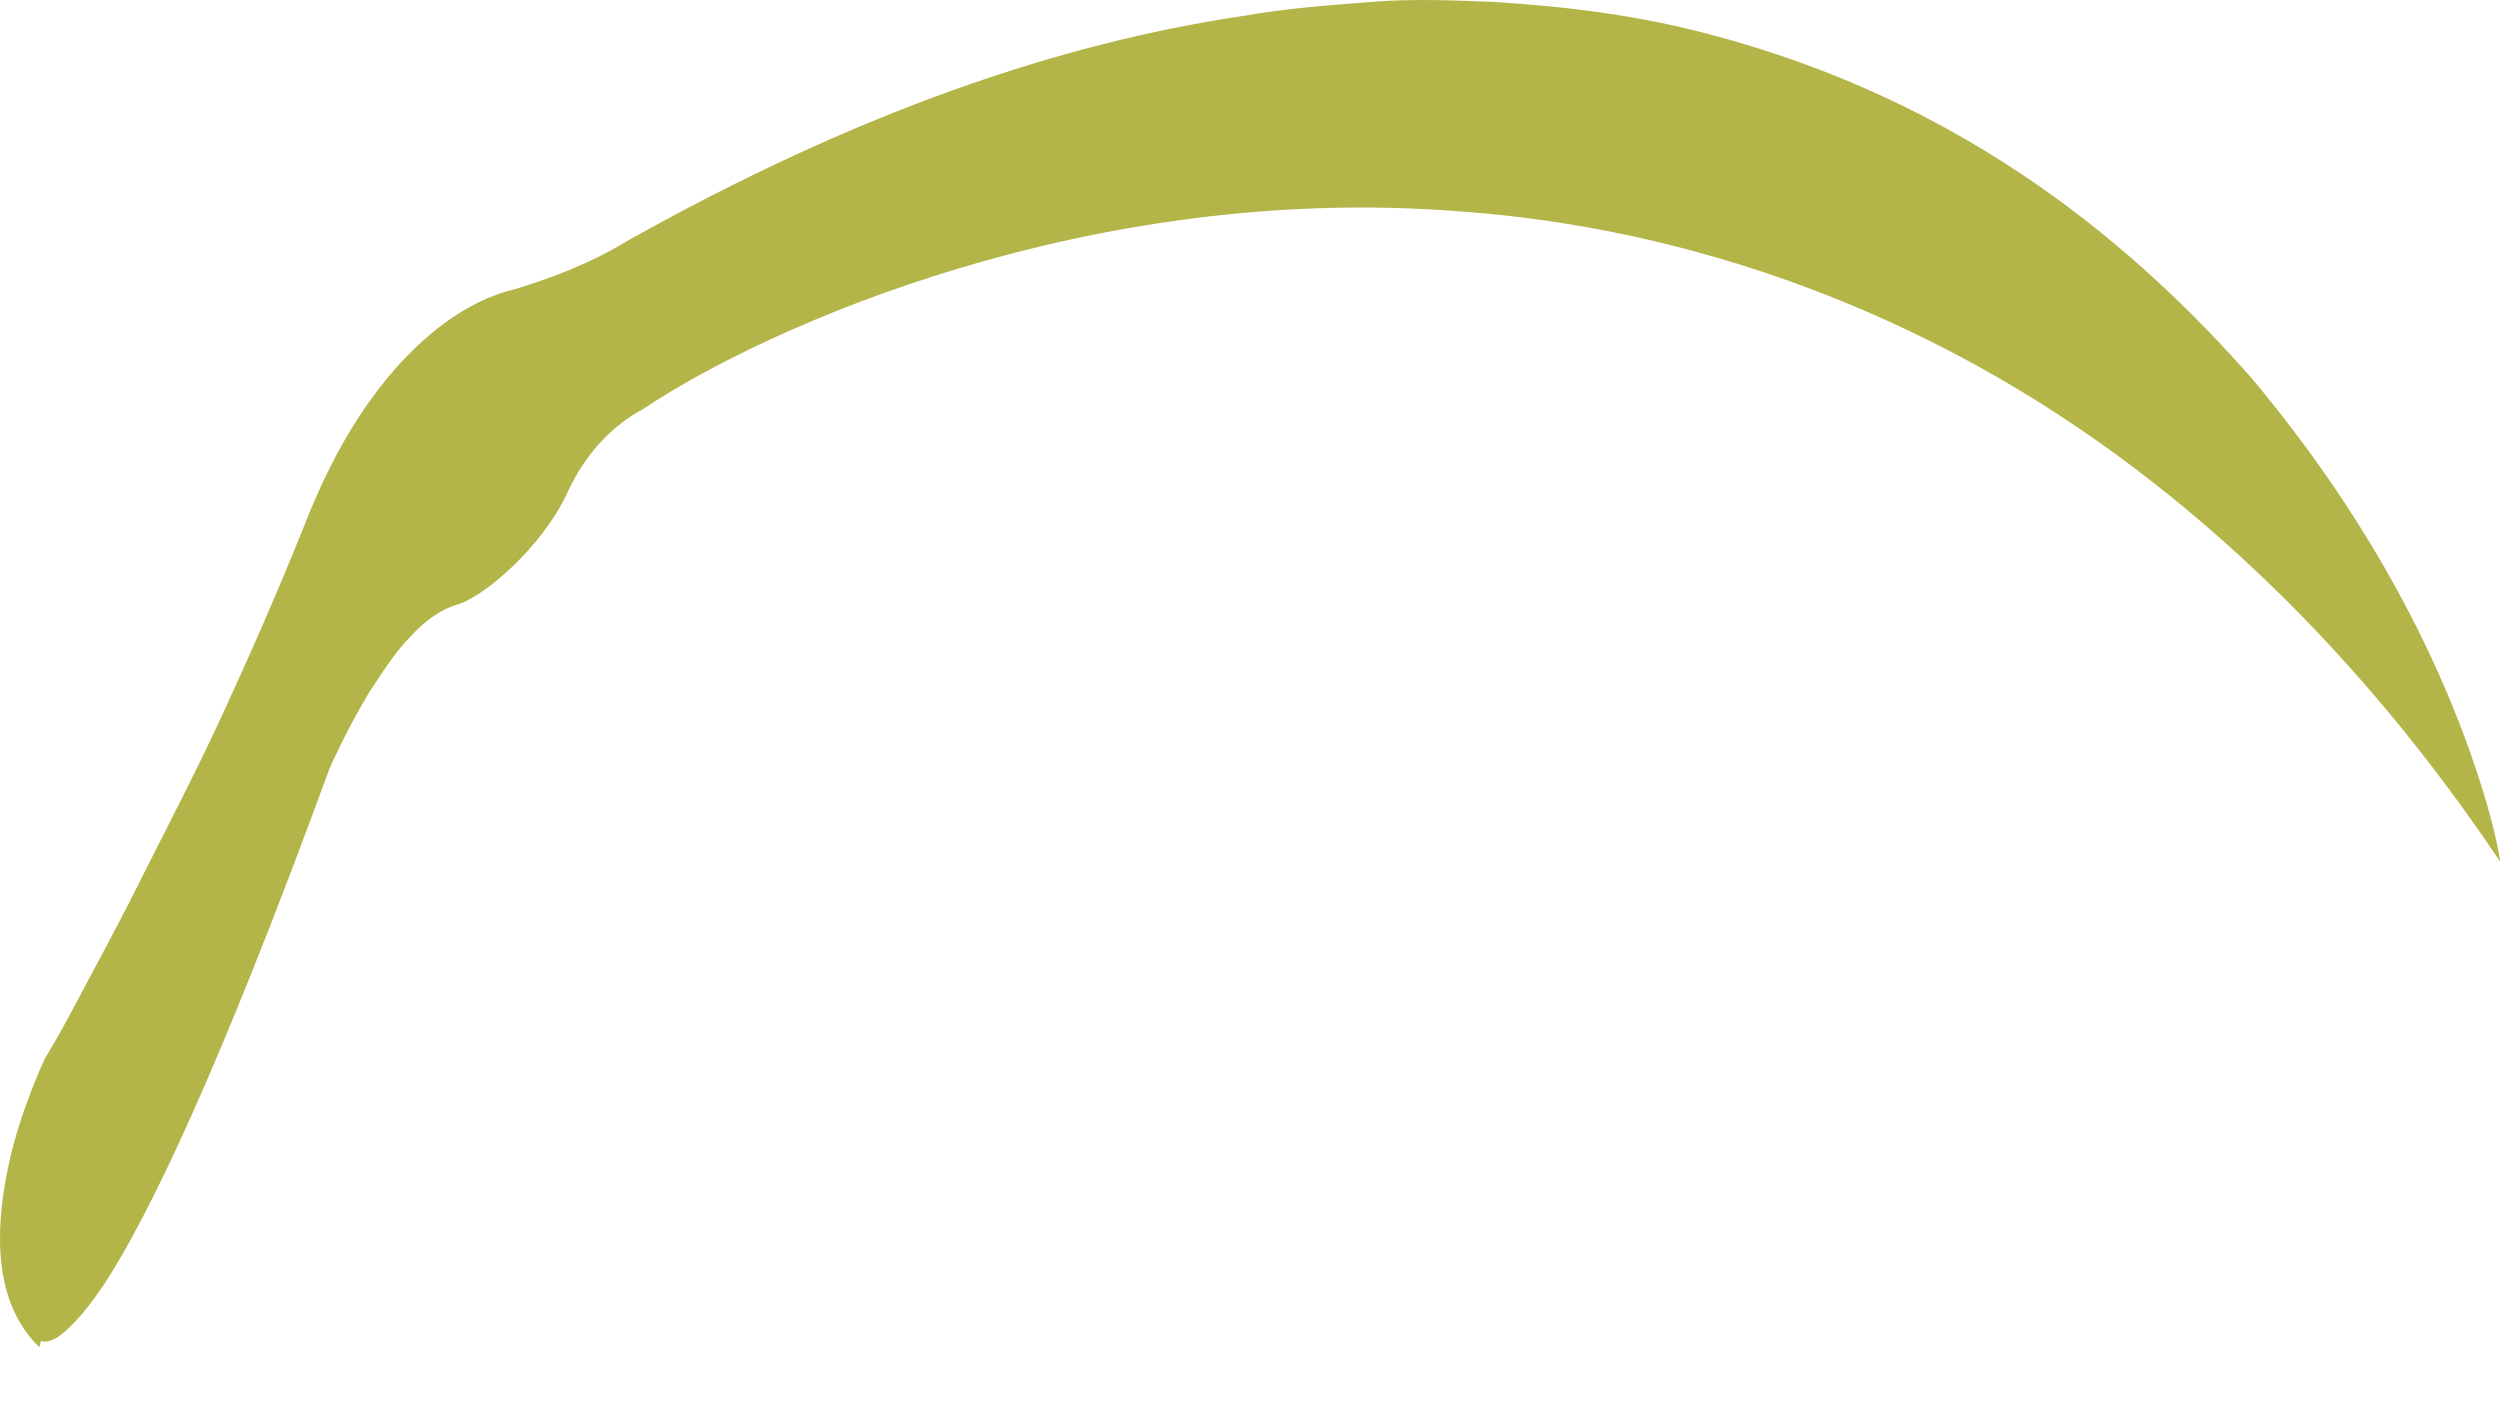<svg width="16" height="9" viewBox="0 0 16 9" fill="none" xmlns="http://www.w3.org/2000/svg">
<path d="M0.262 8.581C0.262 8.581 0.293 8.602 0.364 8.561C0.425 8.521 0.526 8.429 0.669 8.216C0.953 7.779 1.4 6.855 2.11 4.916C2.11 4.916 2.212 4.682 2.364 4.429C2.445 4.307 2.527 4.175 2.628 4.073C2.72 3.972 2.821 3.901 2.923 3.87C3.085 3.829 3.471 3.505 3.633 3.149C3.745 2.906 3.918 2.723 4.111 2.621C4.913 2.083 6.984 1.169 9.33 1.352C10.497 1.433 11.736 1.789 12.894 2.479C14.051 3.17 15.117 4.195 16.001 5.515C16.001 5.495 15.95 5.17 15.737 4.621C15.523 4.073 15.138 3.291 14.417 2.428C13.686 1.596 12.599 0.651 10.924 0.215C10.497 0.103 10.051 0.042 9.553 0.012C9.309 0.002 9.045 -0.009 8.781 0.012C8.517 0.032 8.243 0.052 7.949 0.103C6.791 0.276 5.492 0.712 4.009 1.545C3.776 1.687 3.532 1.778 3.298 1.85C3.126 1.89 2.902 1.992 2.659 2.225C2.415 2.459 2.161 2.814 1.948 3.362C1.785 3.769 1.603 4.185 1.42 4.581C1.237 4.977 1.044 5.342 0.882 5.667C0.719 5.992 0.567 6.266 0.466 6.459C0.364 6.652 0.293 6.764 0.293 6.764C0.293 6.764 0.252 6.845 0.202 6.977C0.151 7.109 0.09 7.282 0.049 7.485C-0.032 7.881 -0.042 8.338 0.252 8.622L0.262 8.581Z" fill="#B4B549"/>
</svg>

